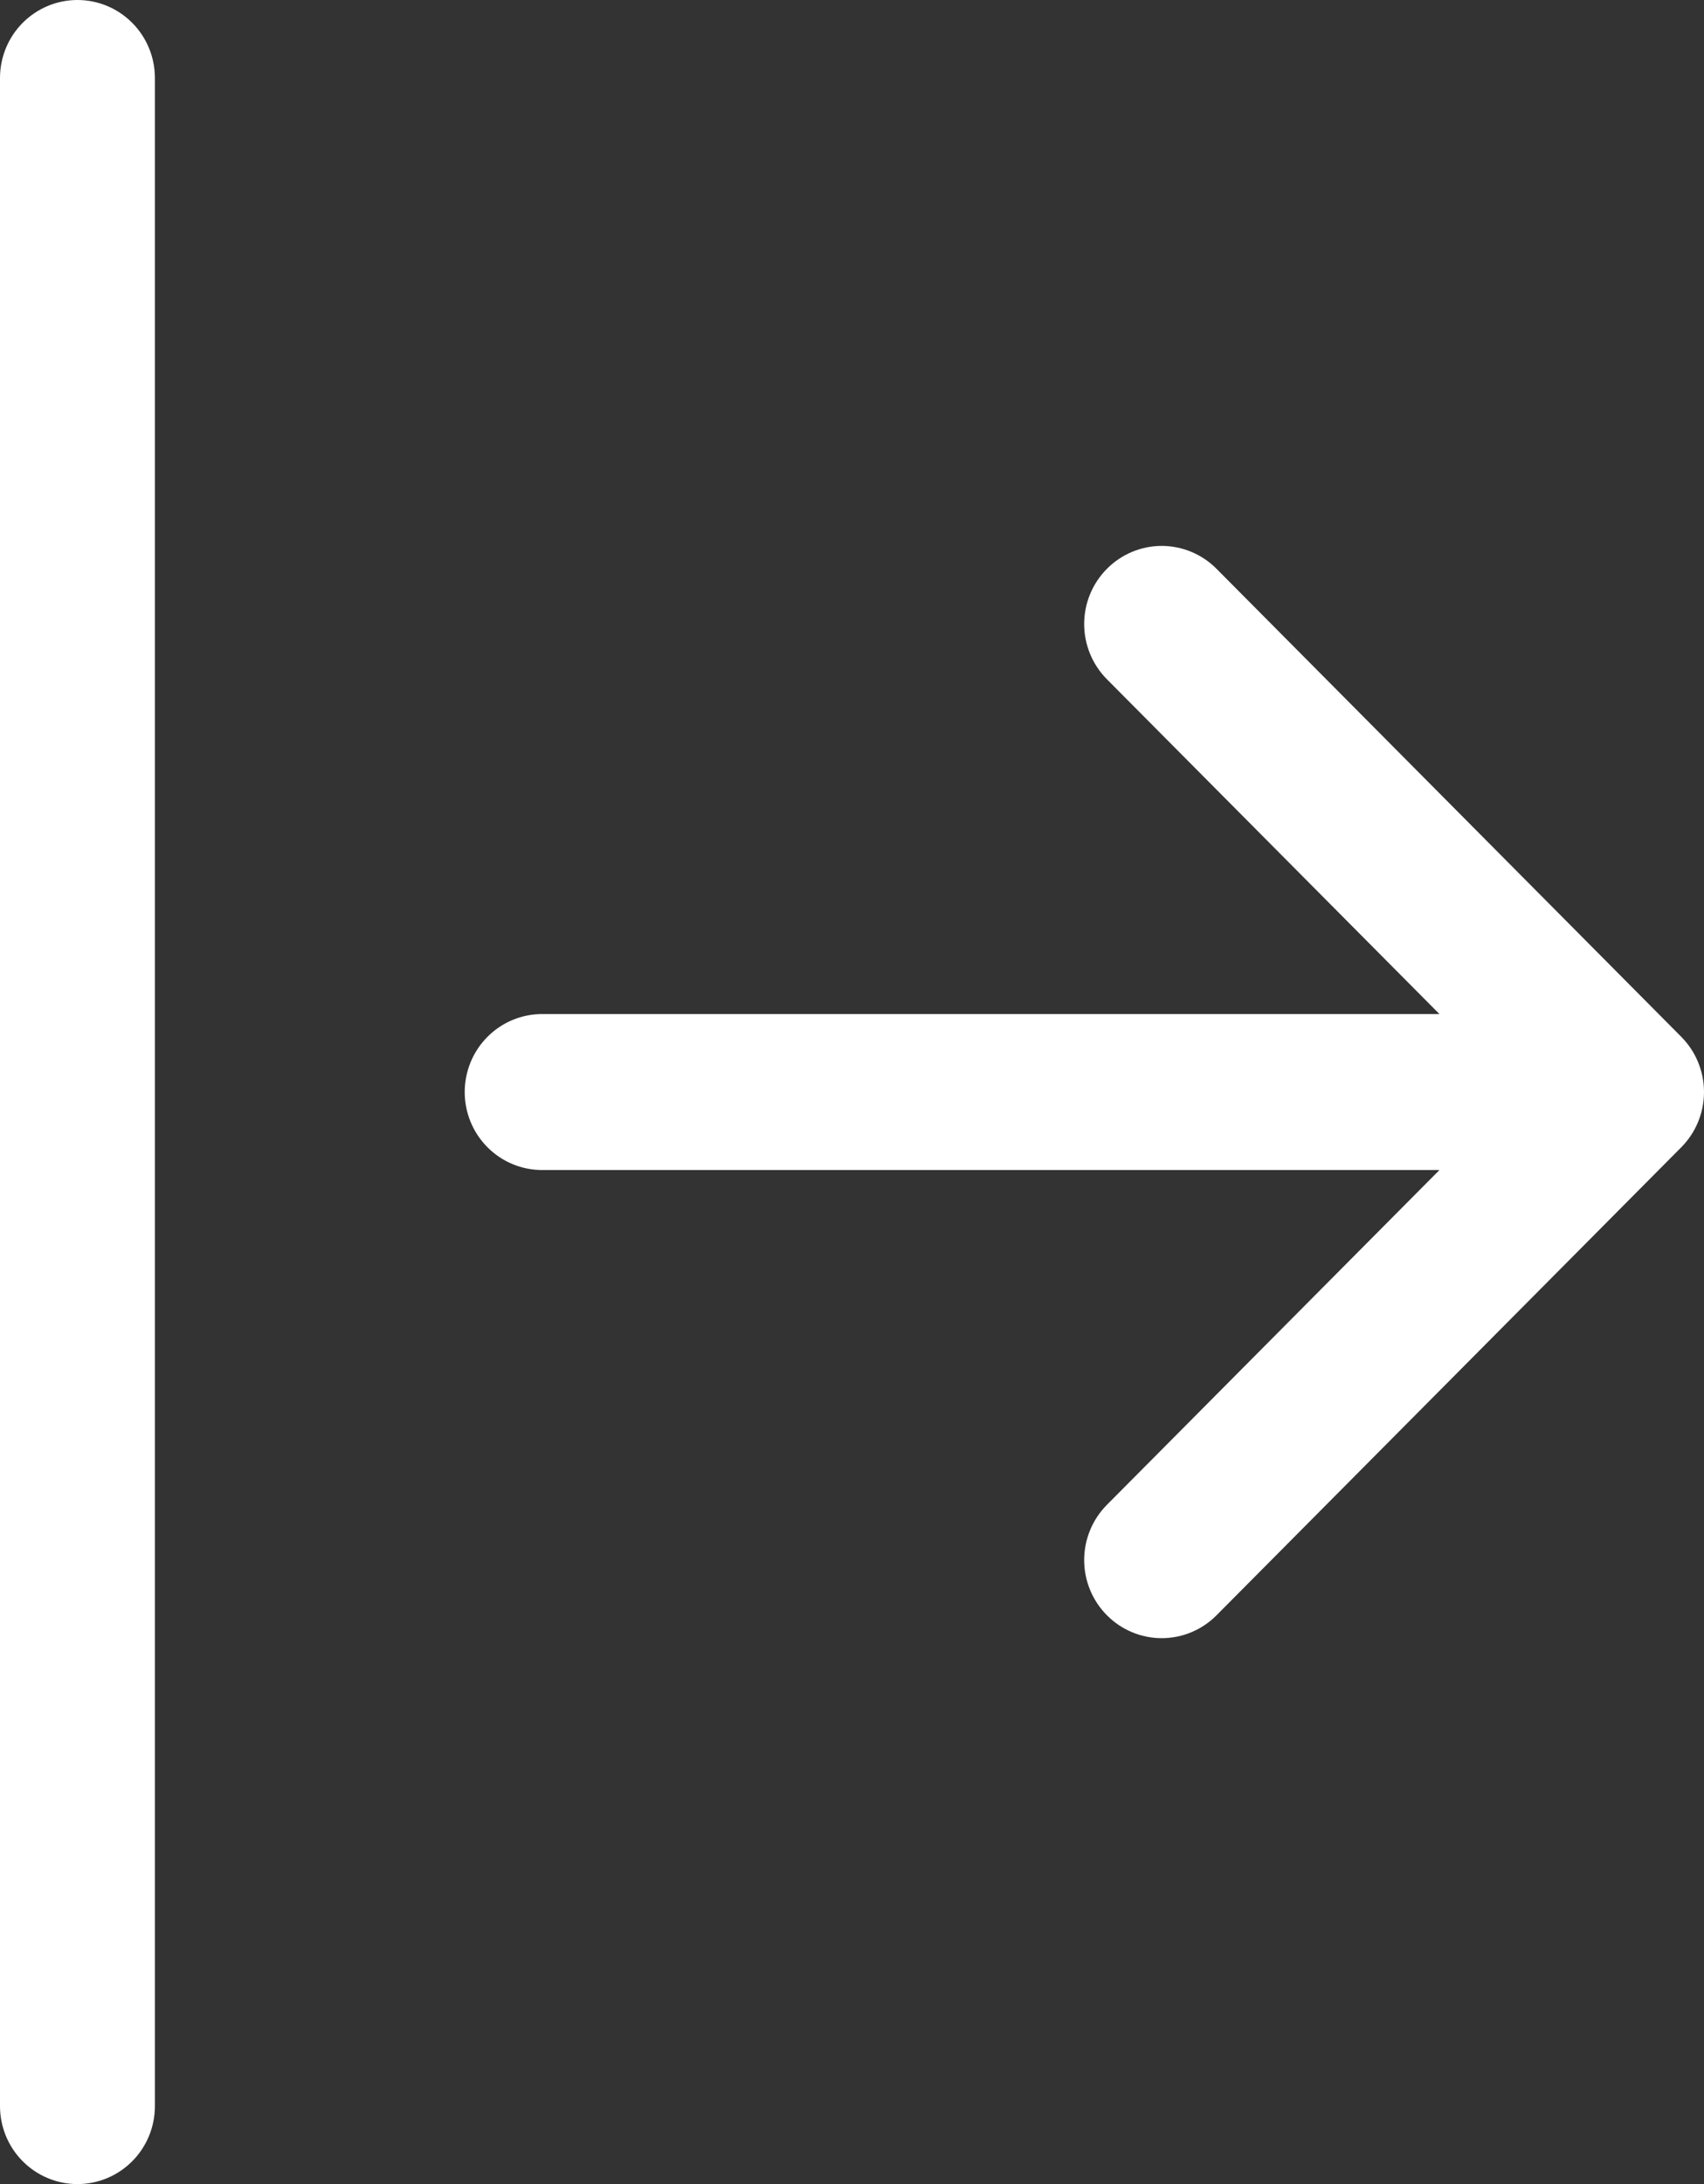 <svg width="32" height="41" viewBox="0 0 32 41" fill="none" xmlns="http://www.w3.org/2000/svg">
<rect x="0" y="0" width="32" height="41" fill="#333333" stroke="none"/>
<path fill-rule="evenodd" clip-rule="evenodd" d="M8.727 20.5C8.727 20.888 8.88 21.261 9.153 21.535C9.425 21.81 9.795 21.964 10.181 21.964H27.032L20.787 28.249C20.514 28.524 20.36 28.897 20.36 29.286C20.36 29.675 20.514 30.047 20.787 30.322C21.06 30.597 21.43 30.752 21.816 30.752C22.203 30.752 22.573 30.597 22.846 30.322L31.573 21.537C31.708 21.401 31.816 21.239 31.889 21.061C31.962 20.883 32 20.693 32 20.5C32 20.307 31.962 20.117 31.889 19.939C31.816 19.761 31.708 19.599 31.573 19.463L22.846 10.678C22.573 10.403 22.203 10.248 21.816 10.248C21.43 10.248 21.06 10.403 20.787 10.678C20.514 10.953 20.36 11.325 20.36 11.714C20.36 12.103 20.514 12.476 20.787 12.751L27.032 19.036H10.181C9.795 19.036 9.425 19.19 9.153 19.465C8.88 19.739 8.727 20.112 8.727 20.5ZM1.454 41C1.069 41 0.699 40.846 0.426 40.571C0.153 40.297 0 39.924 0 39.536V1.464C0 1.076 0.153 0.703 0.426 0.429C0.699 0.154 1.069 0 1.454 0C1.84 0 2.21 0.154 2.483 0.429C2.756 0.703 2.909 1.076 2.909 1.464V39.536C2.909 39.924 2.756 40.297 2.483 40.571C2.21 40.846 1.84 41 1.454 41Z" fill="white"/>
</svg>
